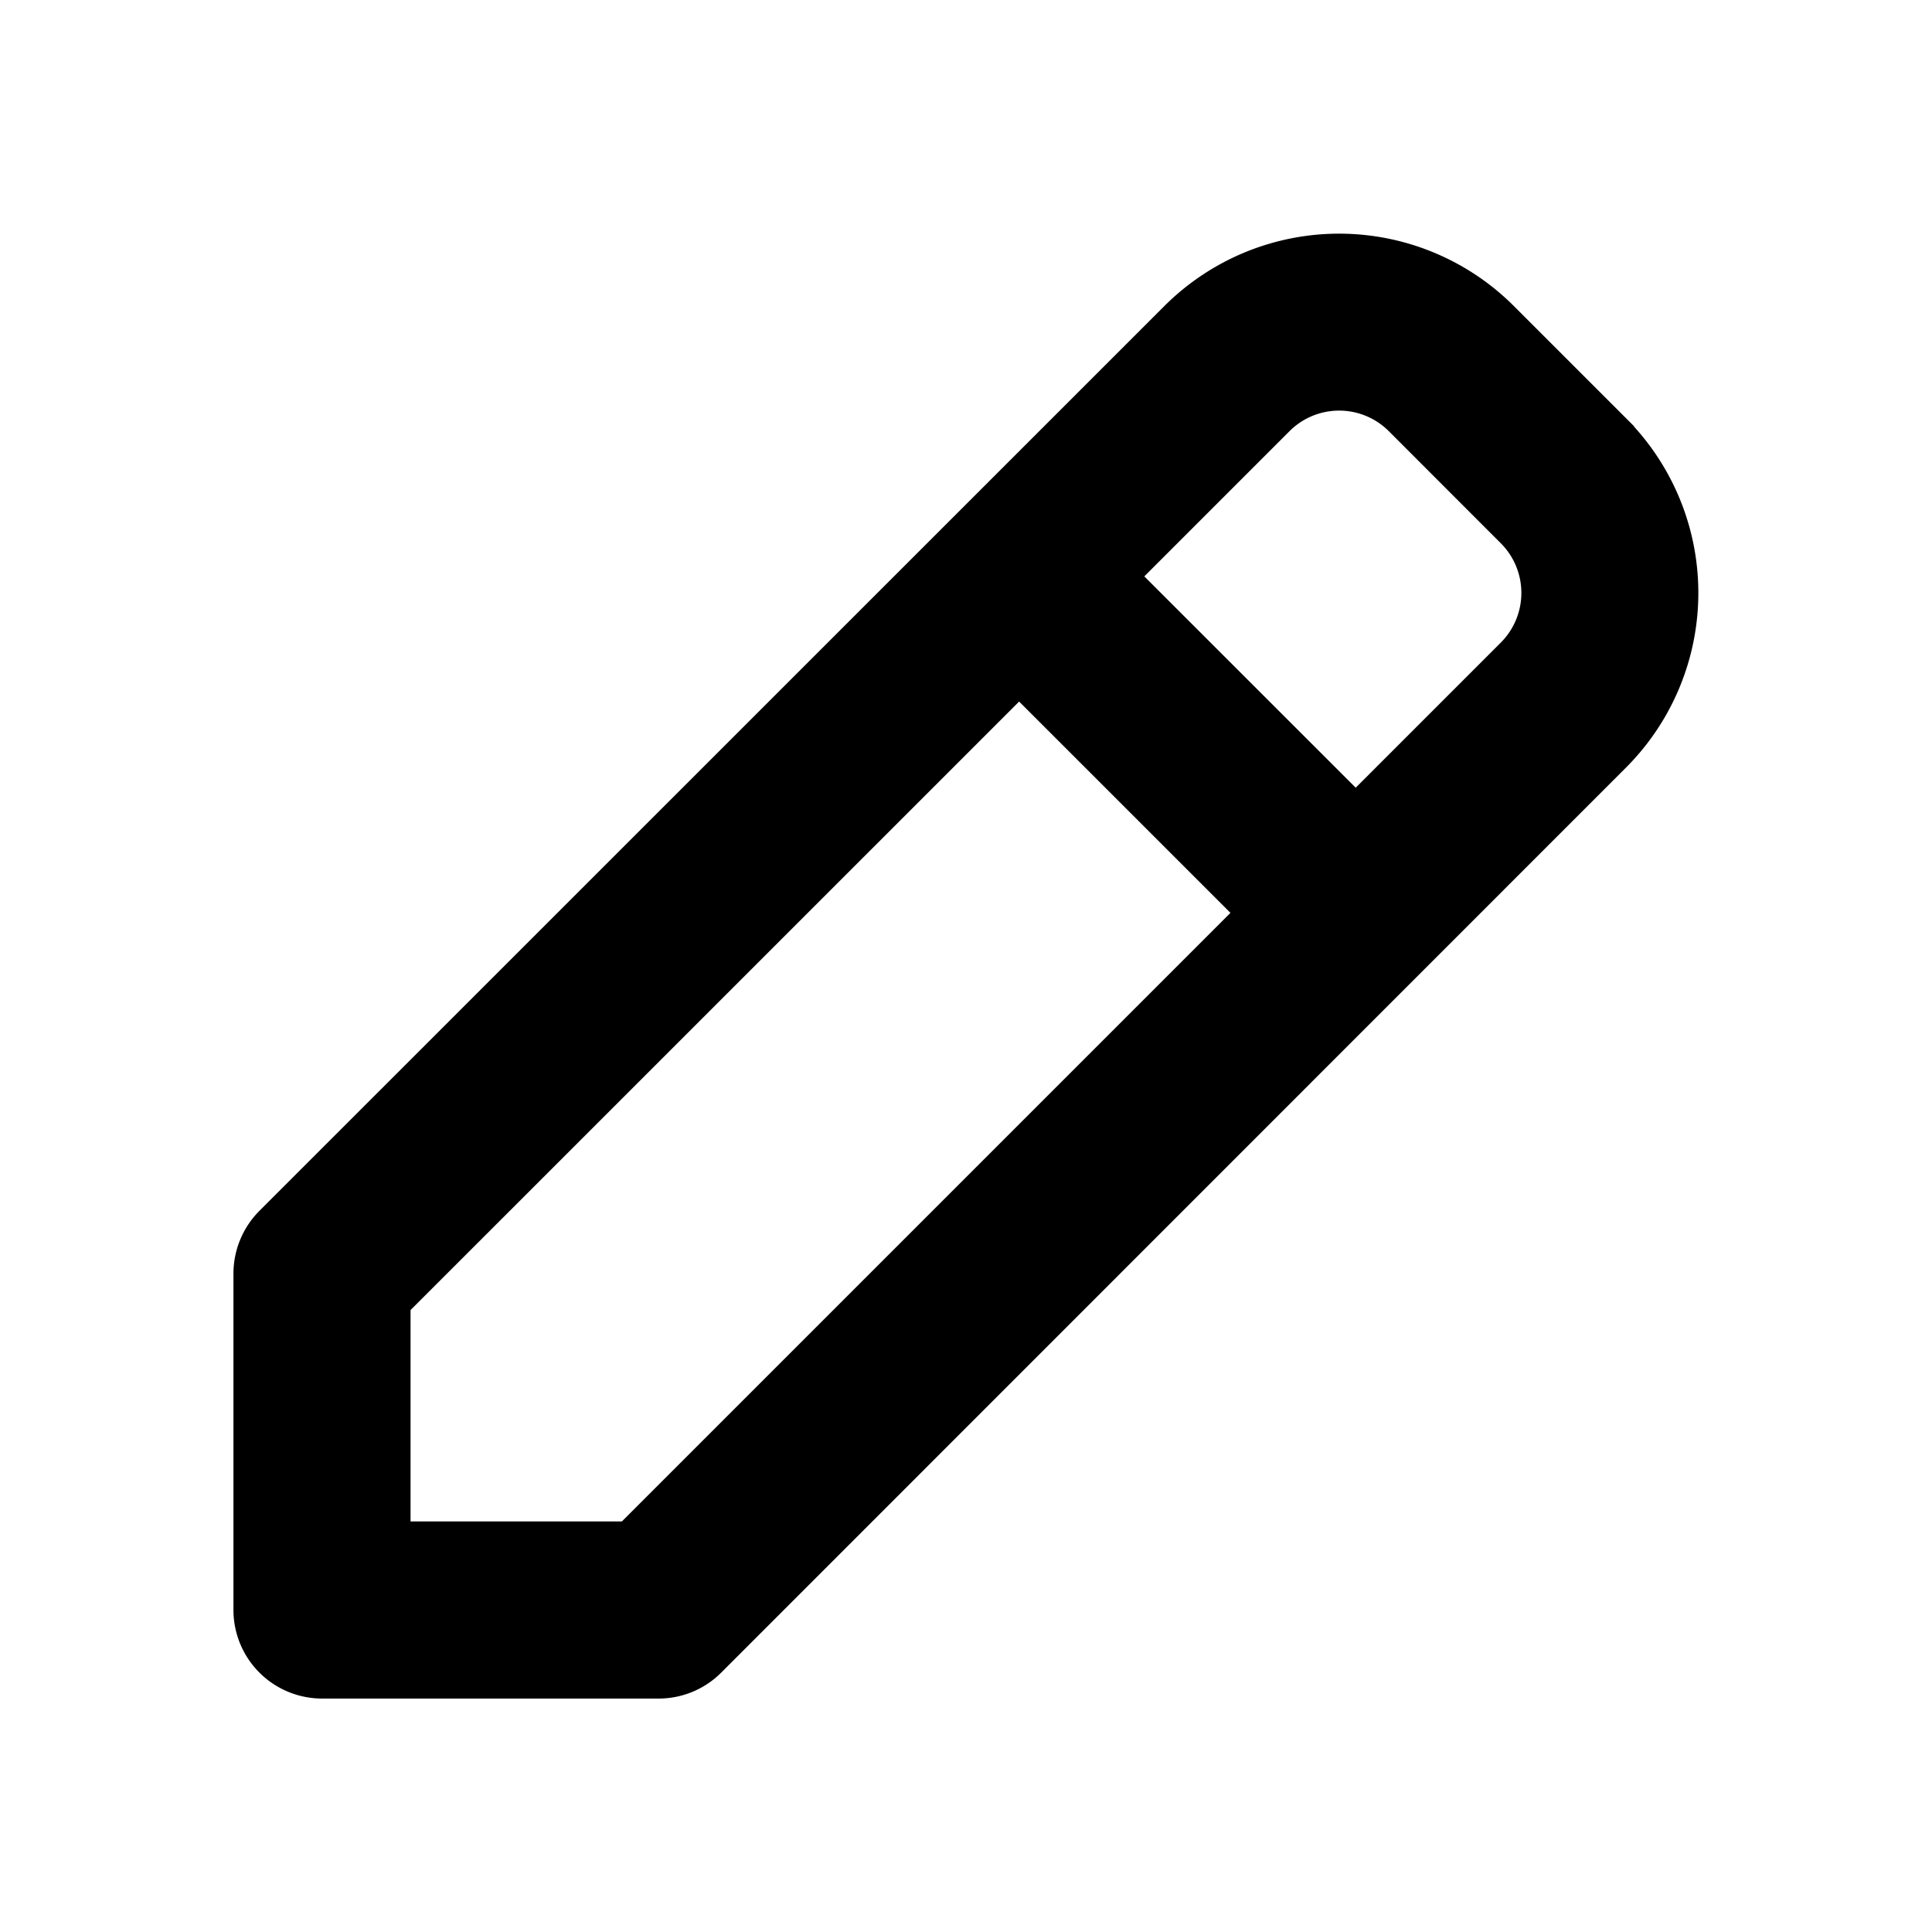 <svg height="24" viewBox="0 0 24 24" width="24" xmlns="http://www.w3.org/2000/svg"><path d="m0 0h24v24h-24z" fill="none"/><path fill="#000" stroke="#000" d="m.75 17.5a.751.751 0 0 1 -.75-.75v-4.181a.755.755 0 0 1 .22-.53l11.241-11.239a2.72 2.72 0 0 1 3.848 0l1.391 1.391a2.72 2.72 0 0 1 0 3.848l-11.238 11.241a.747.747 0 0 1 -.531.22zm.75-4.621v3.121h3.12l7.91-7.91-3.12-3.12zm12.091-5.849 2.051-2.051a1.223 1.223 0 0 0 0-1.727l-1.393-1.394a1.222 1.222 0 0 0 -1.727 0l-2.052 2.052z" stroke-width="0.7" transform="translate(3.25 3.25)"/></svg>
